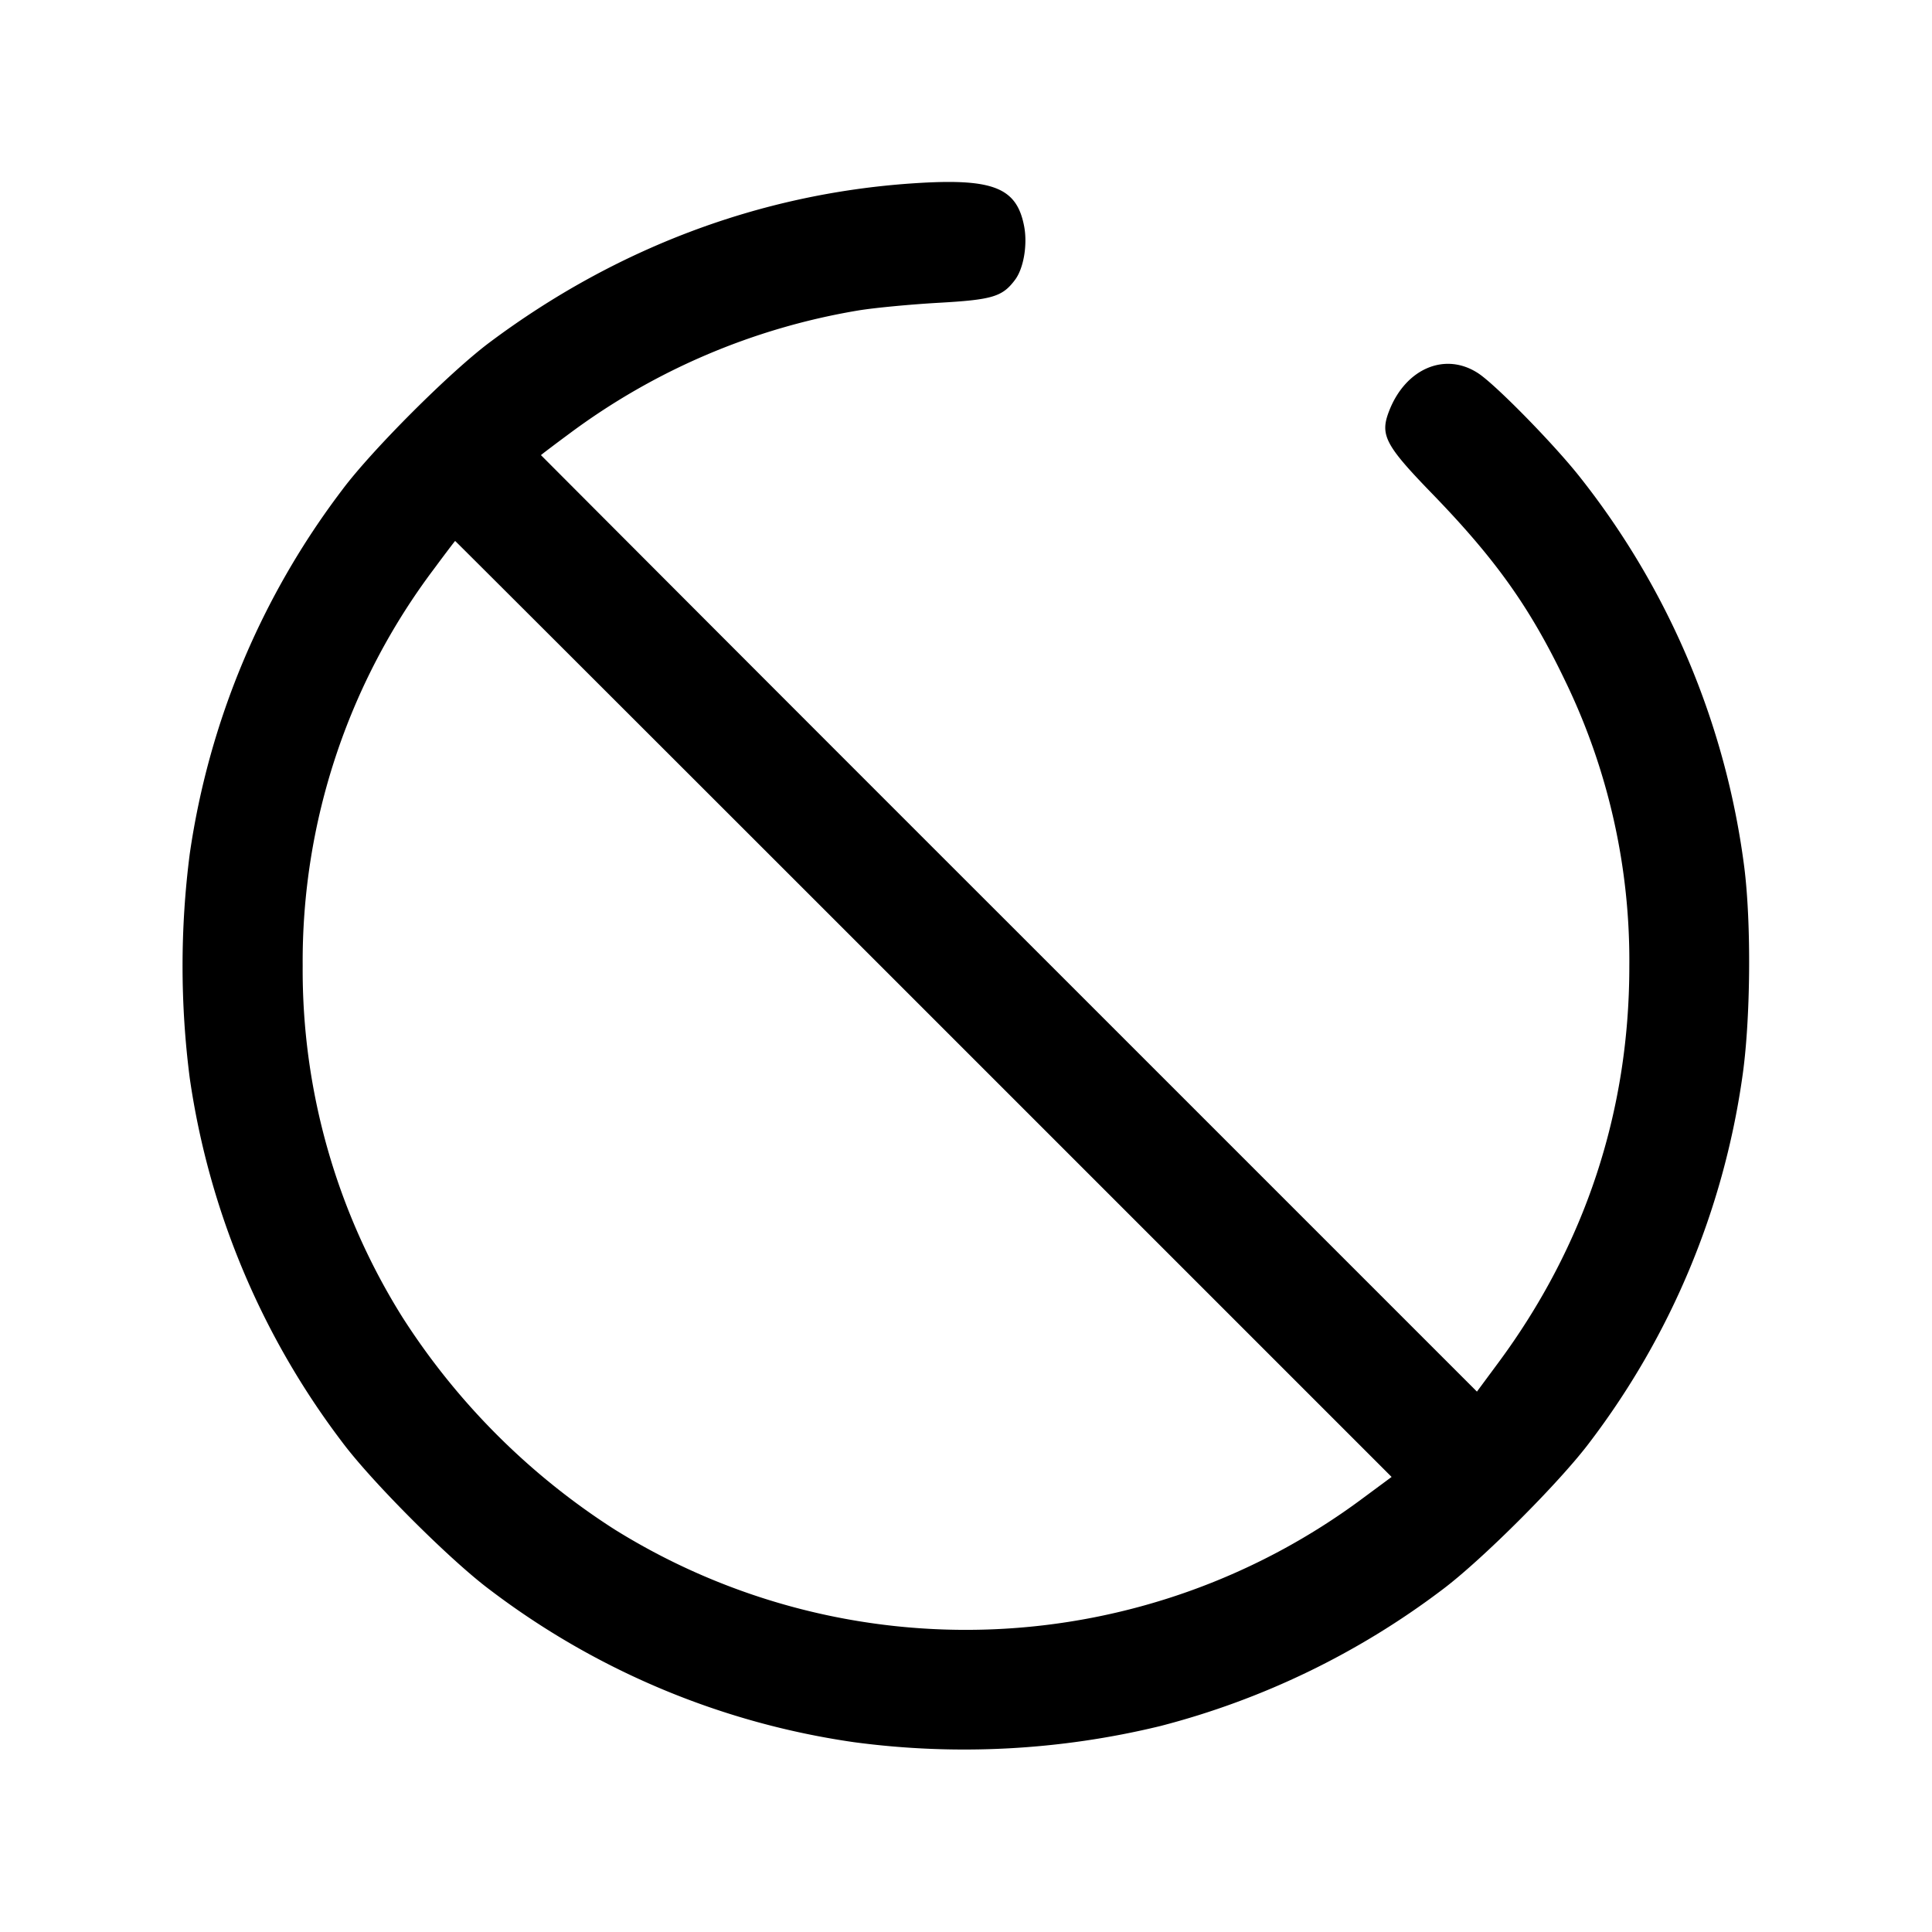 <svg width="24" height="24" fill="none" xmlns="http://www.w3.org/2000/svg"><path d="M11.32 2.279c-1.886.131-3.672.804-5.236 1.973-.493.368-1.464 1.339-1.832 1.832a9.794 9.794 0 0 0-1.895 4.524 10.9 10.9 0 0 0 0 2.784 9.794 9.794 0 0 0 1.895 4.524c.368.493 1.339 1.464 1.832 1.832a9.768 9.768 0 0 0 4.524 1.894 10.32 10.32 0 0 0 3.804-.2 9.913 9.913 0 0 0 3.504-1.694c.493-.369 1.463-1.339 1.832-1.832a9.767 9.767 0 0 0 1.894-4.524c.105-.705.116-1.926.024-2.635a9.83 9.83 0 0 0-2.048-4.841c-.323-.407-1.035-1.133-1.252-1.277-.412-.273-.908-.062-1.112.472-.113.294-.046.421.541 1.026.789.815 1.213 1.412 1.649 2.323a7.964 7.964 0 0 1 .796 3.547c0 1.803-.552 3.47-1.631 4.926l-.262.354-5.814-5.814A4204.816 4204.816 0 0 1 6.72 5.654c0-.003.158-.123.35-.265a8.294 8.294 0 0 1 3.59-1.532c.198-.033.644-.075.99-.095.679-.038.802-.075.96-.287.106-.142.155-.433.113-.66-.092-.491-.391-.606-1.403-.536m.153 10.254 5.814 5.814-.354.262a8.255 8.255 0 0 1-9.299.39 8.679 8.679 0 0 1-2.633-2.633A8.12 8.12 0 0 1 3.76 12a8.1 8.1 0 0 1 1.629-4.93c.142-.192.262-.35.265-.35.003 0 2.622 2.616 5.819 5.813" fill-rule="evenodd" fill="#000"/></svg>